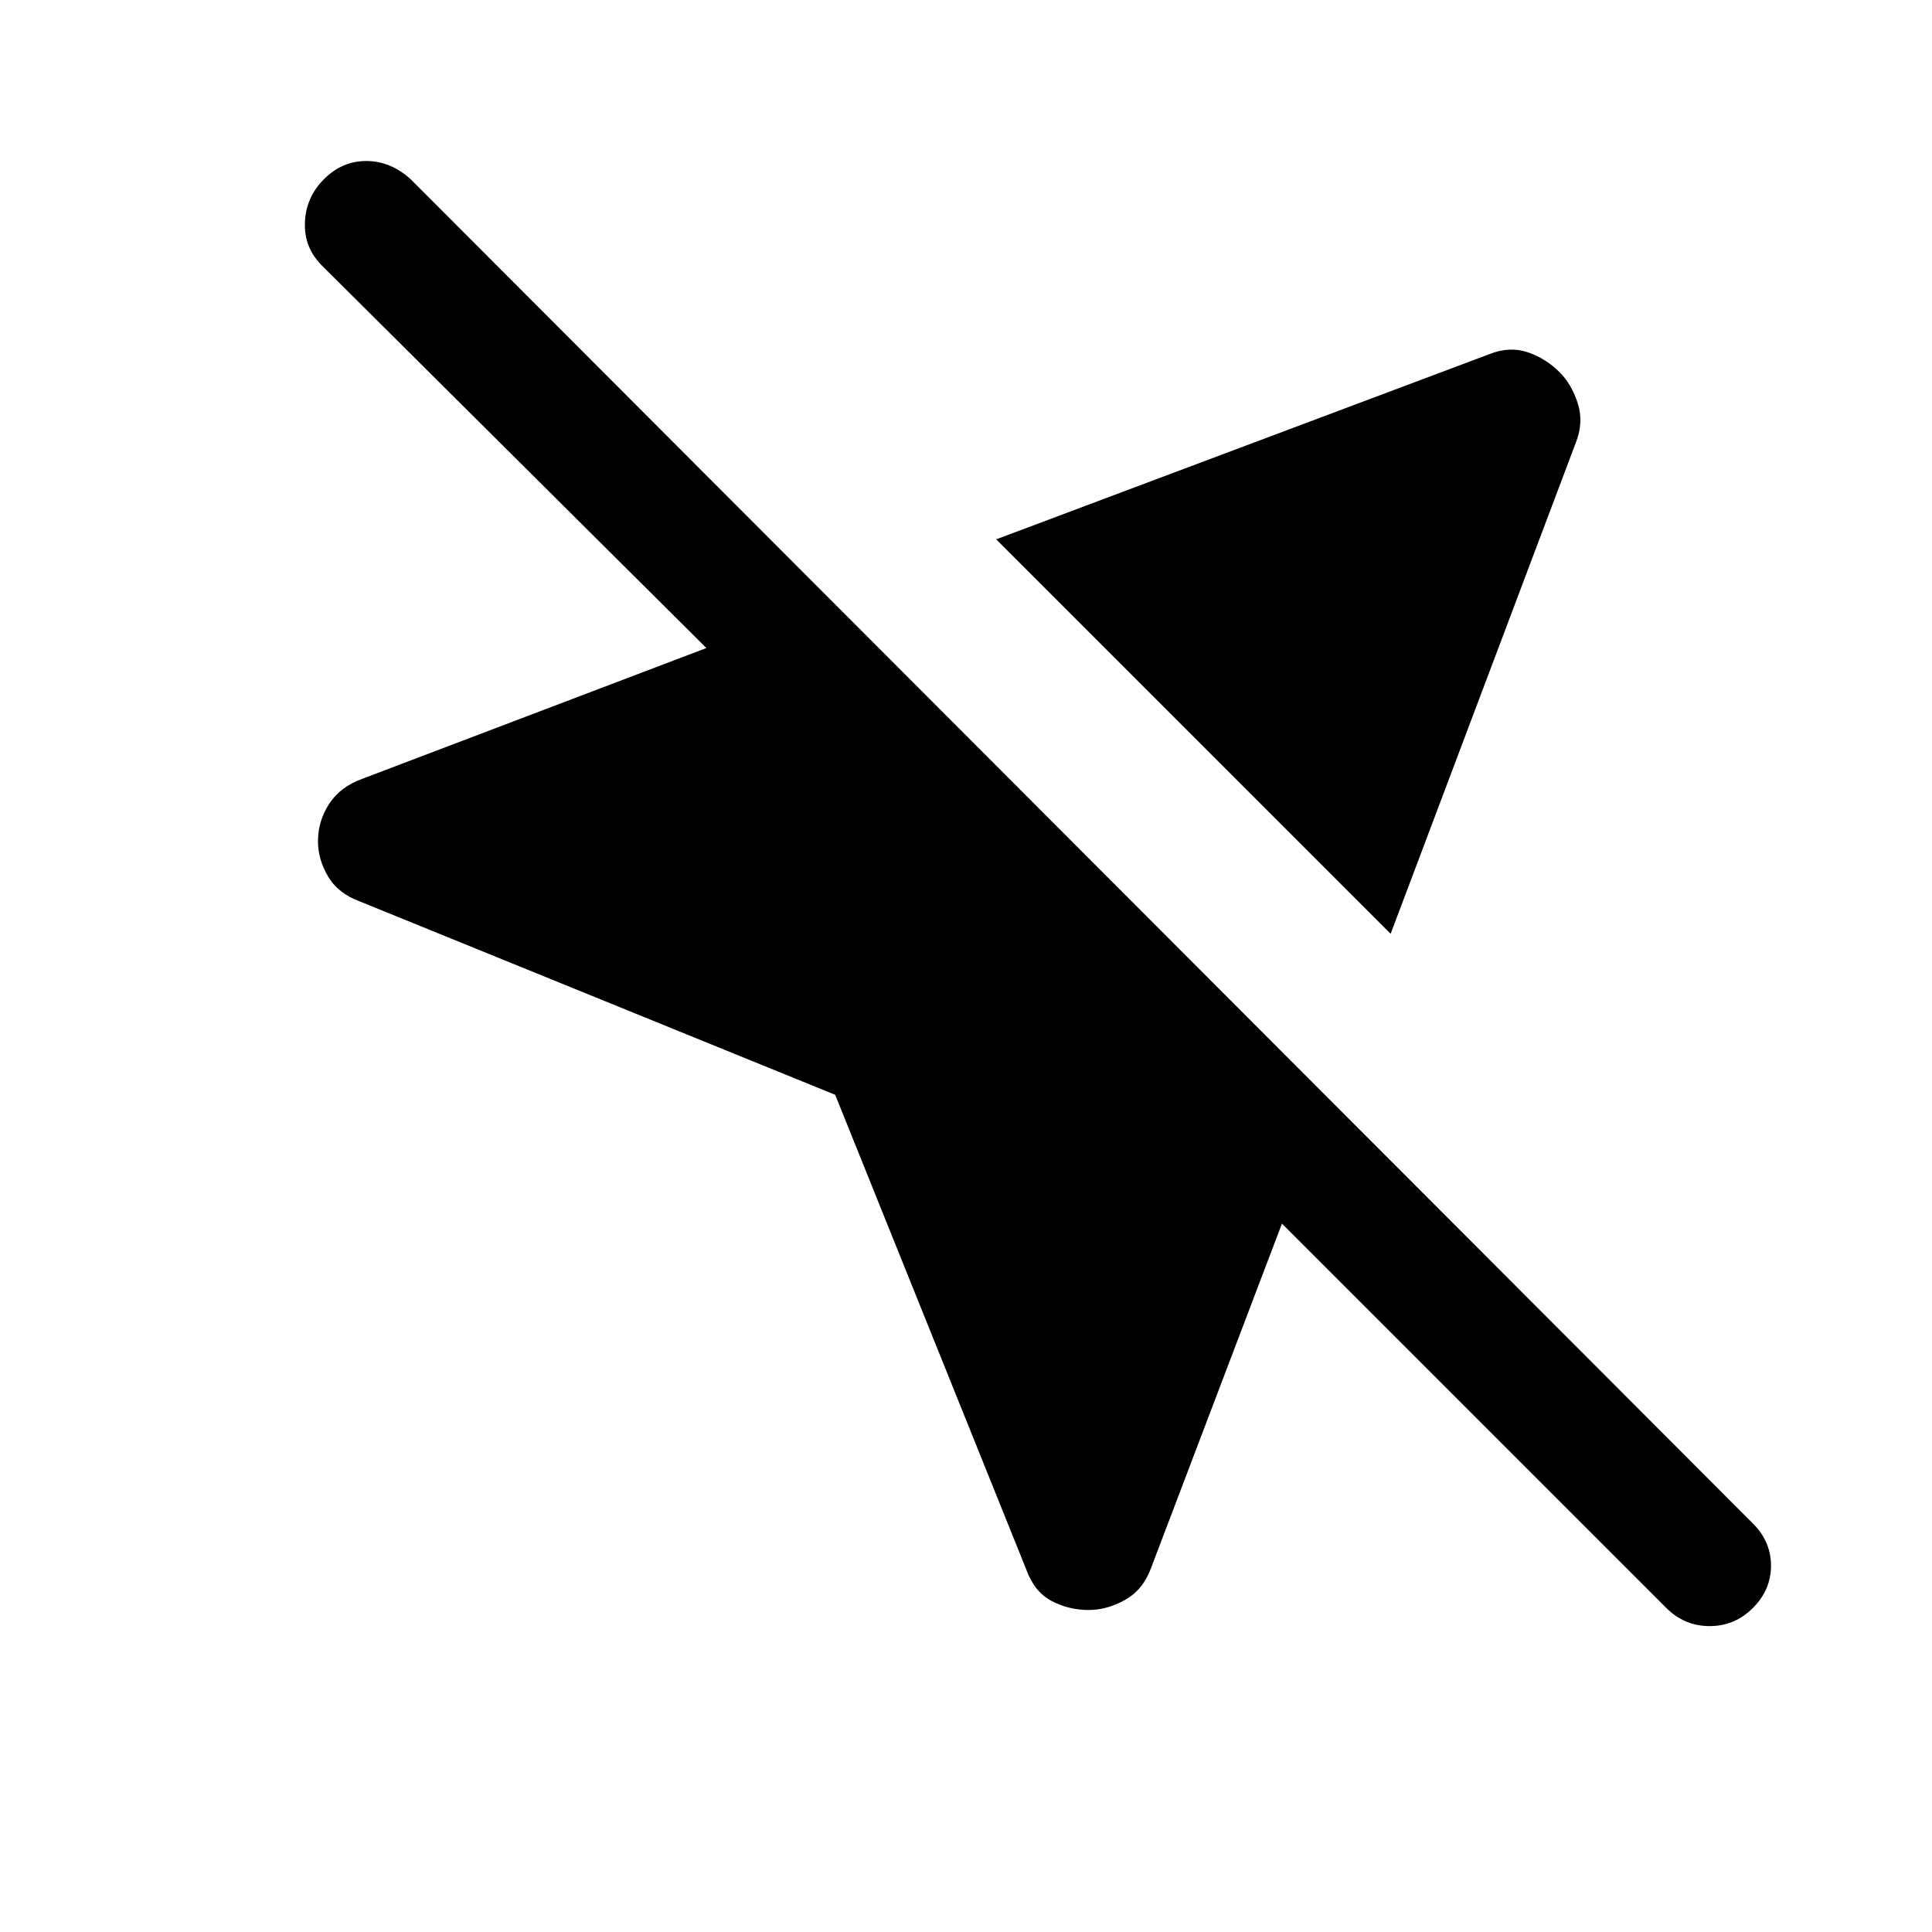 <svg xmlns="http://www.w3.org/2000/svg" height="24" width="24"><path d="M10.375 13.6 4.475 11.2Q4.2 11.1 4.075 10.887Q3.95 10.675 3.95 10.45Q3.95 10.2 4.088 9.987Q4.225 9.775 4.5 9.675L8.775 8.05L4 3.3Q3.775 3.075 3.788 2.762Q3.8 2.45 4.025 2.225Q4.25 2 4.55 2Q4.85 2 5.1 2.225L21.775 18.925Q22 19.15 22 19.45Q22 19.75 21.775 19.975Q21.55 20.2 21.238 20.2Q20.925 20.2 20.7 19.975L15.925 15.2L14.3 19.475Q14.2 19.75 13.975 19.875Q13.75 20 13.525 20Q13.275 20 13.062 19.887Q12.85 19.775 12.75 19.5ZM17.275 11.6 12.375 6.7 18.5 4.4Q18.75 4.3 18.975 4.375Q19.2 4.45 19.375 4.625Q19.525 4.775 19.6 5.012Q19.675 5.25 19.575 5.5Z"/></svg>